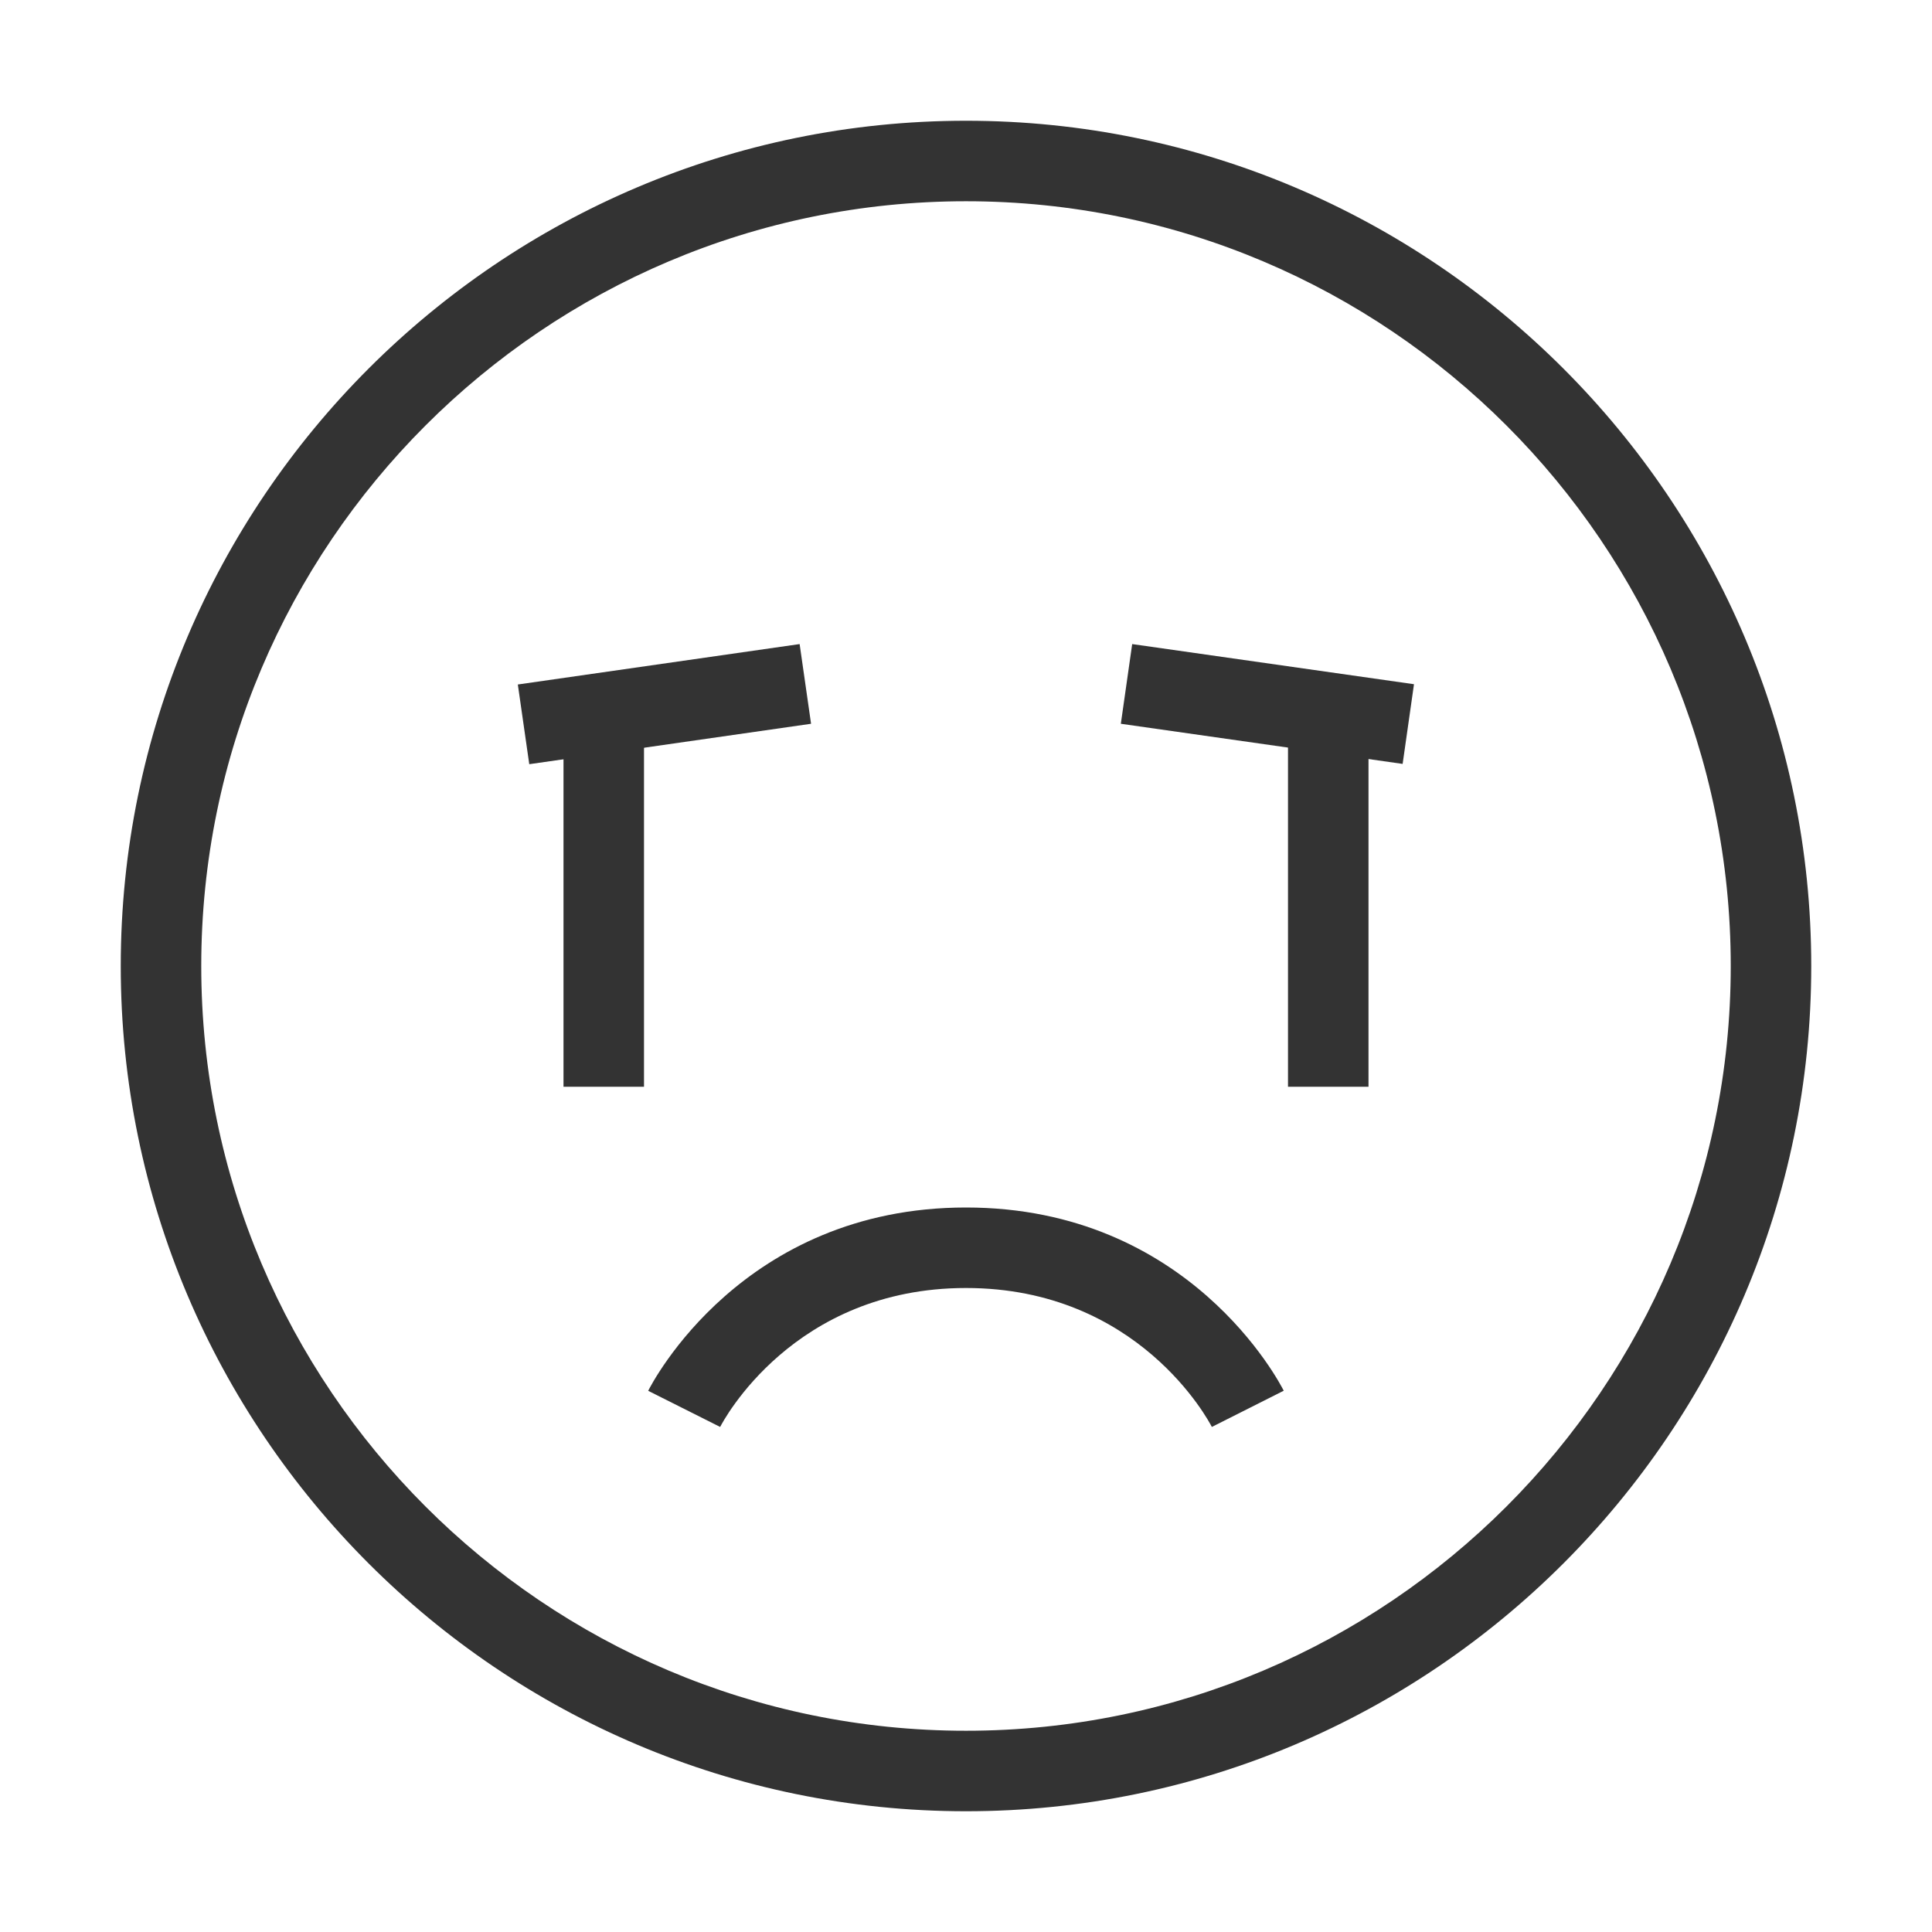 <?xml version="1.0" encoding="iso-8859-1"?>
<svg version="1.1" id="&#x56FE;&#x5C42;_1" xmlns="http://www.w3.org/2000/svg" xmlns:xlink="http://www.w3.org/1999/xlink" x="0px"
	 y="0px" viewBox="0 0 24 24" style="enable-background:new 0 0 24 24;" xml:space="preserve">
<path style="fill:#333333;" d="M12,22.5C6.21,22.5,1.5,17.79,1.5,12C1.5,6.21,6.21,1.5,12,1.5c5.79,0,10.5,4.71,10.5,10.5
	C22.5,17.79,17.79,22.5,12,22.5z M12,2.5c-5.238,0-9.5,4.262-9.5,9.5s4.262,9.5,9.5,9.5s9.5-4.262,9.5-9.5S17.238,2.5,12,2.5z"/>
<path style="fill:#333333;" d="M15.054,17.726C15.018,17.655,14.145,16,12,16c-2.145,0-3.018,1.655-3.054,1.726l-0.894-0.449
	C8.099,17.184,9.223,15,12,15c2.777,0,3.9,2.184,3.947,2.276L15.054,17.726z"/>
<rect x="15.25" y="6.982" transform="matrix(0.141 -0.99 0.99 0.141 4.861 23.104)" style="fill:#333333;" width="1" height="3.536"/>
<rect x="16" y="9" style="fill:#333333;" width="1" height="4.5"/>
<rect x="6.482" y="8.25" transform="matrix(0.99 -0.142 0.142 0.99 -1.156 1.256)" style="fill:#333333;" width="3.536" height="1"/>
<rect x="7" y="9" style="fill:#333333;" width="1" height="4.5"/>
</svg>






